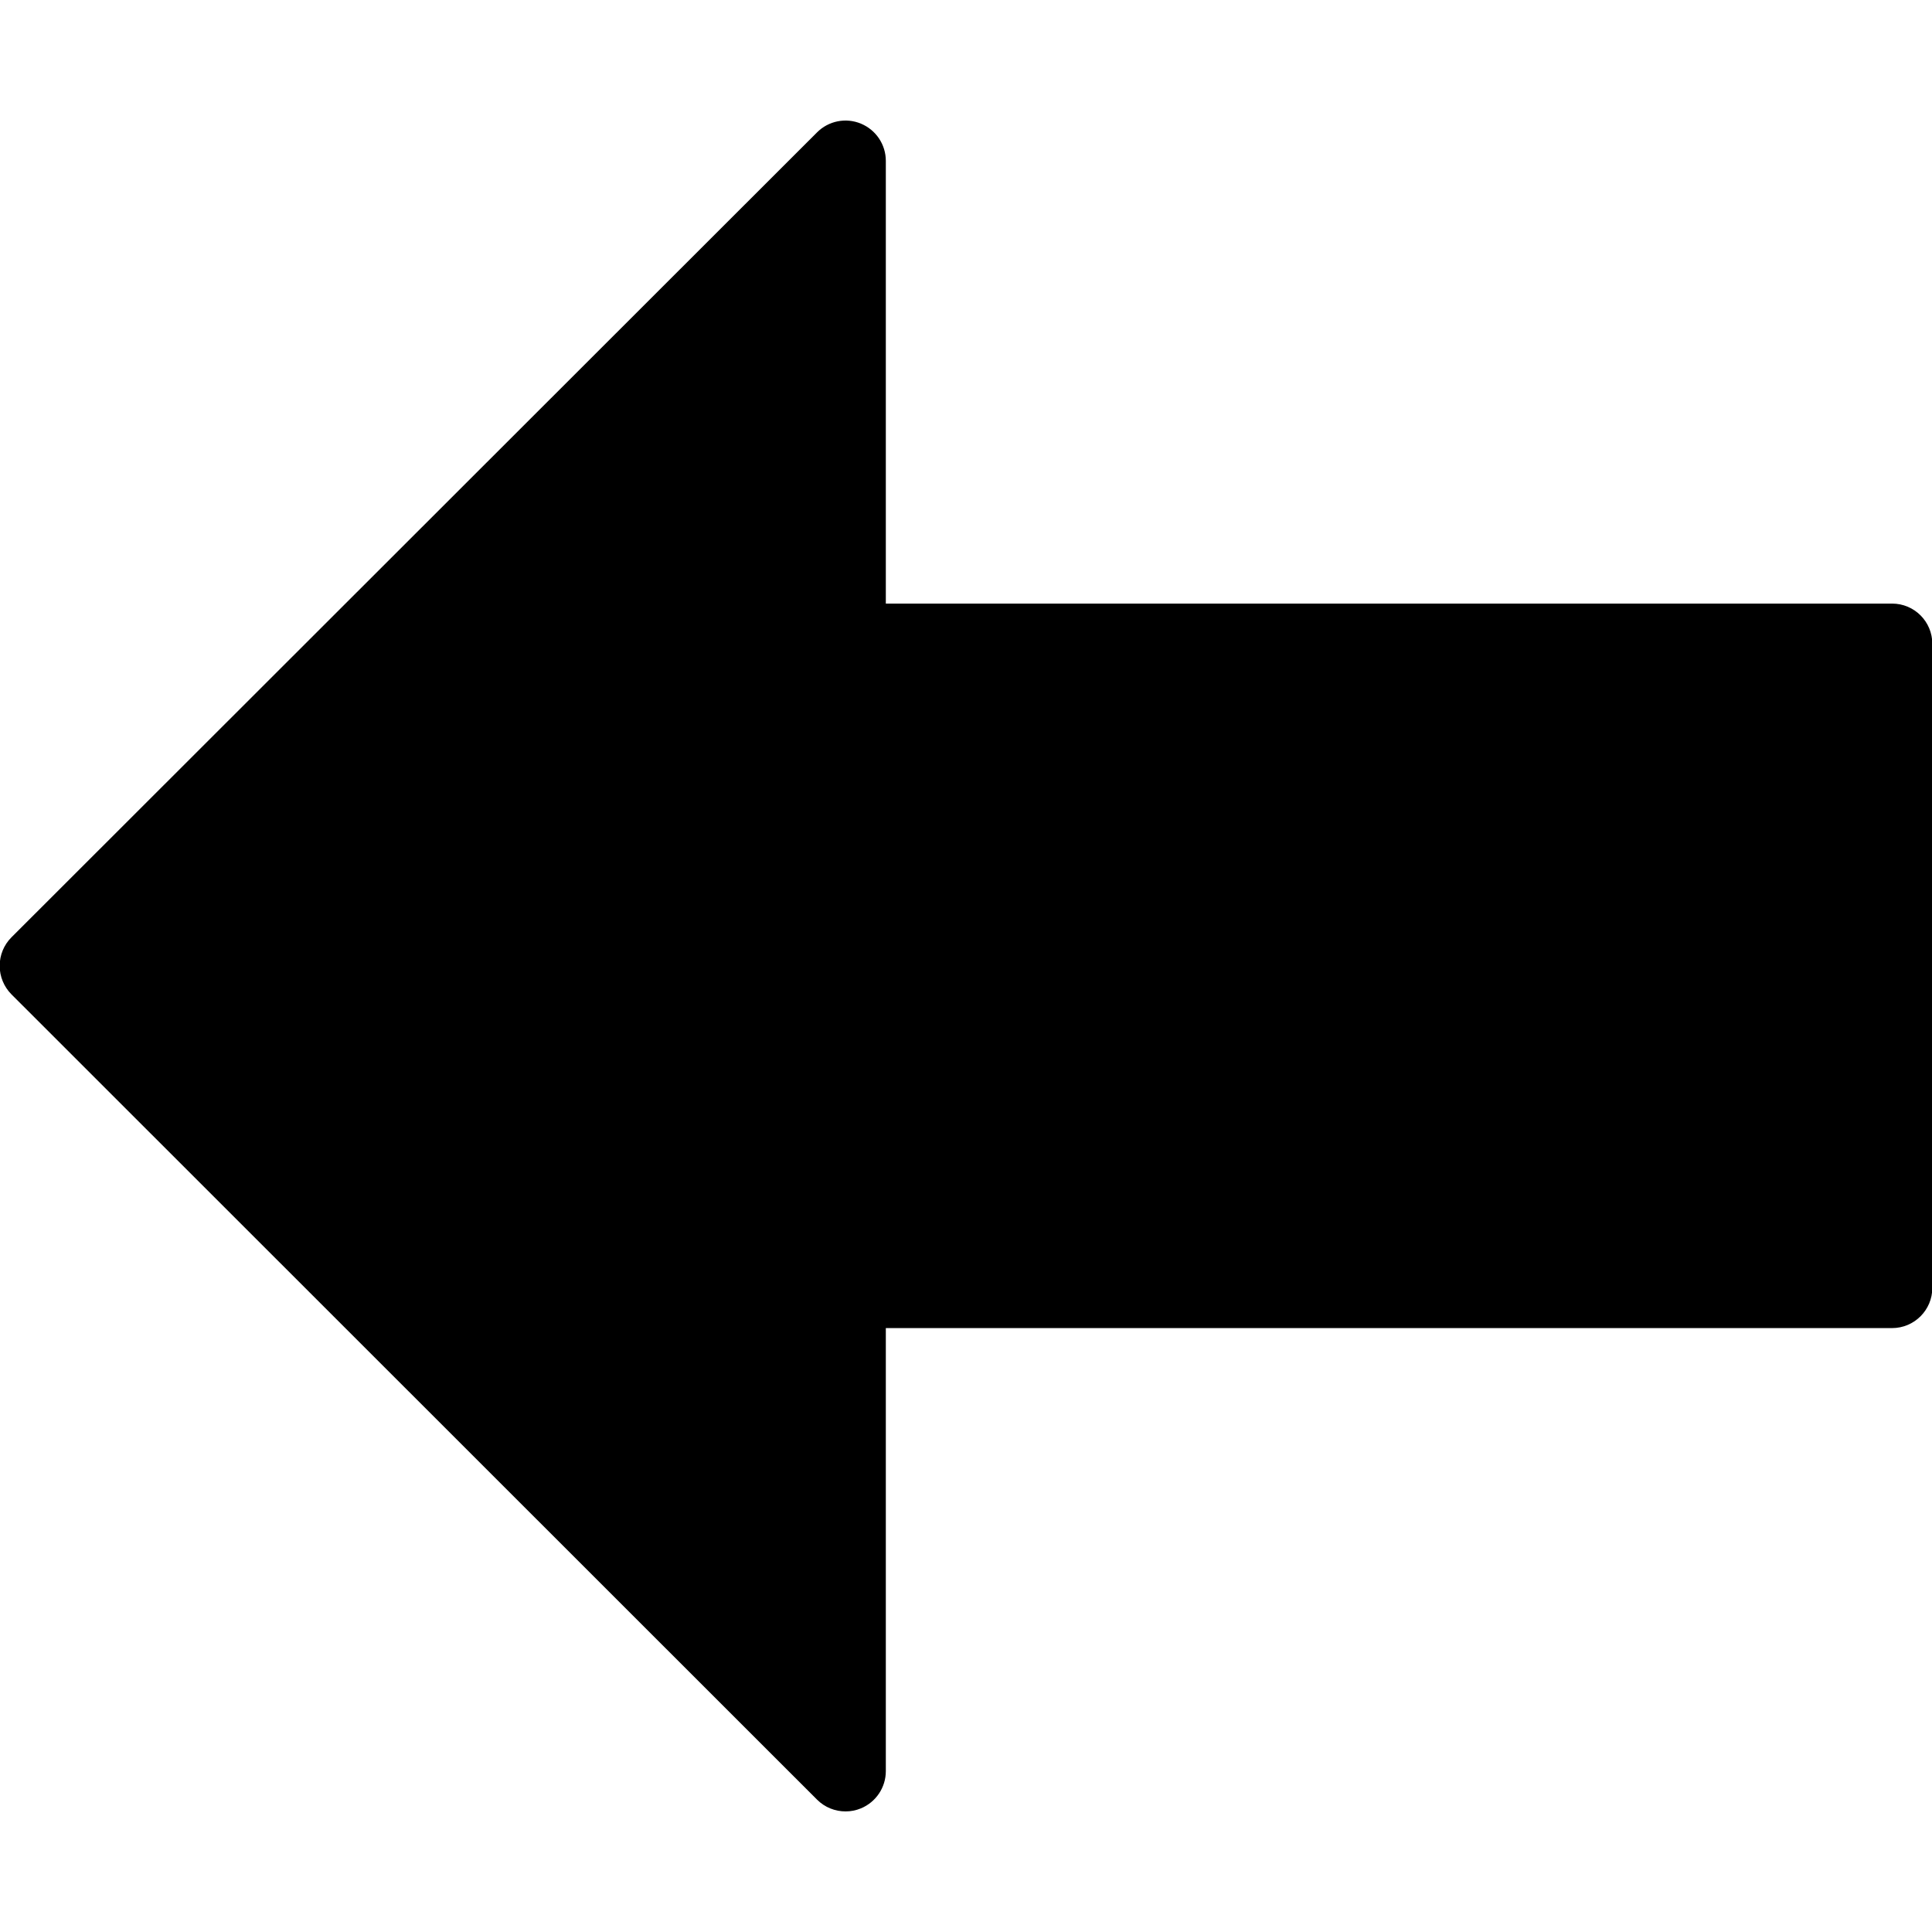 <?xml version="1.0" encoding="iso-8859-1"?>
<!-- Generator: Adobe Illustrator 19.0.0, SVG Export Plug-In . SVG Version: 6.00 Build 0)  -->
<svg version="1.1" id="Layer_1" xmlns="http://www.w3.org/2000/svg" xmlns:xlink="http://www.w3.org/1999/xlink" x="0px" y="0px"
	 viewBox="0 0 24 24" style="enable-background:new 0 0 24 24;" xml:space="preserve">
<path d="M23.504,7.498h-12.5v-5.5c0-0.202-0.122-0.384-0.309-0.462s-0.402-0.035-0.545,0.108l-10.008,10
	c-0.094,0.094-0.146,0.221-0.146,0.354s0.053,0.26,0.146,0.354l10.008,10.004c0.096,0.096,0.224,0.146,0.354,0.146
	c0.064,0,0.129-0.012,0.191-0.038c0.187-0.078,0.309-0.26,0.309-0.462v-5.504h12.5c0.276,0,0.5-0.224,0.5-0.5v-8
	C24.004,7.722,23.781,7.498,23.504,7.498z"/>
<g>
</g>
<g>
</g>
<g>
</g>
<g>
</g>
<g>
</g>
<g>
</g>
<g>
</g>
<g>
</g>
<g>
</g>
<g>
</g>
<g>
</g>
<g>
</g>
<g>
</g>
<g>
</g>
<g>
</g>
</svg>
